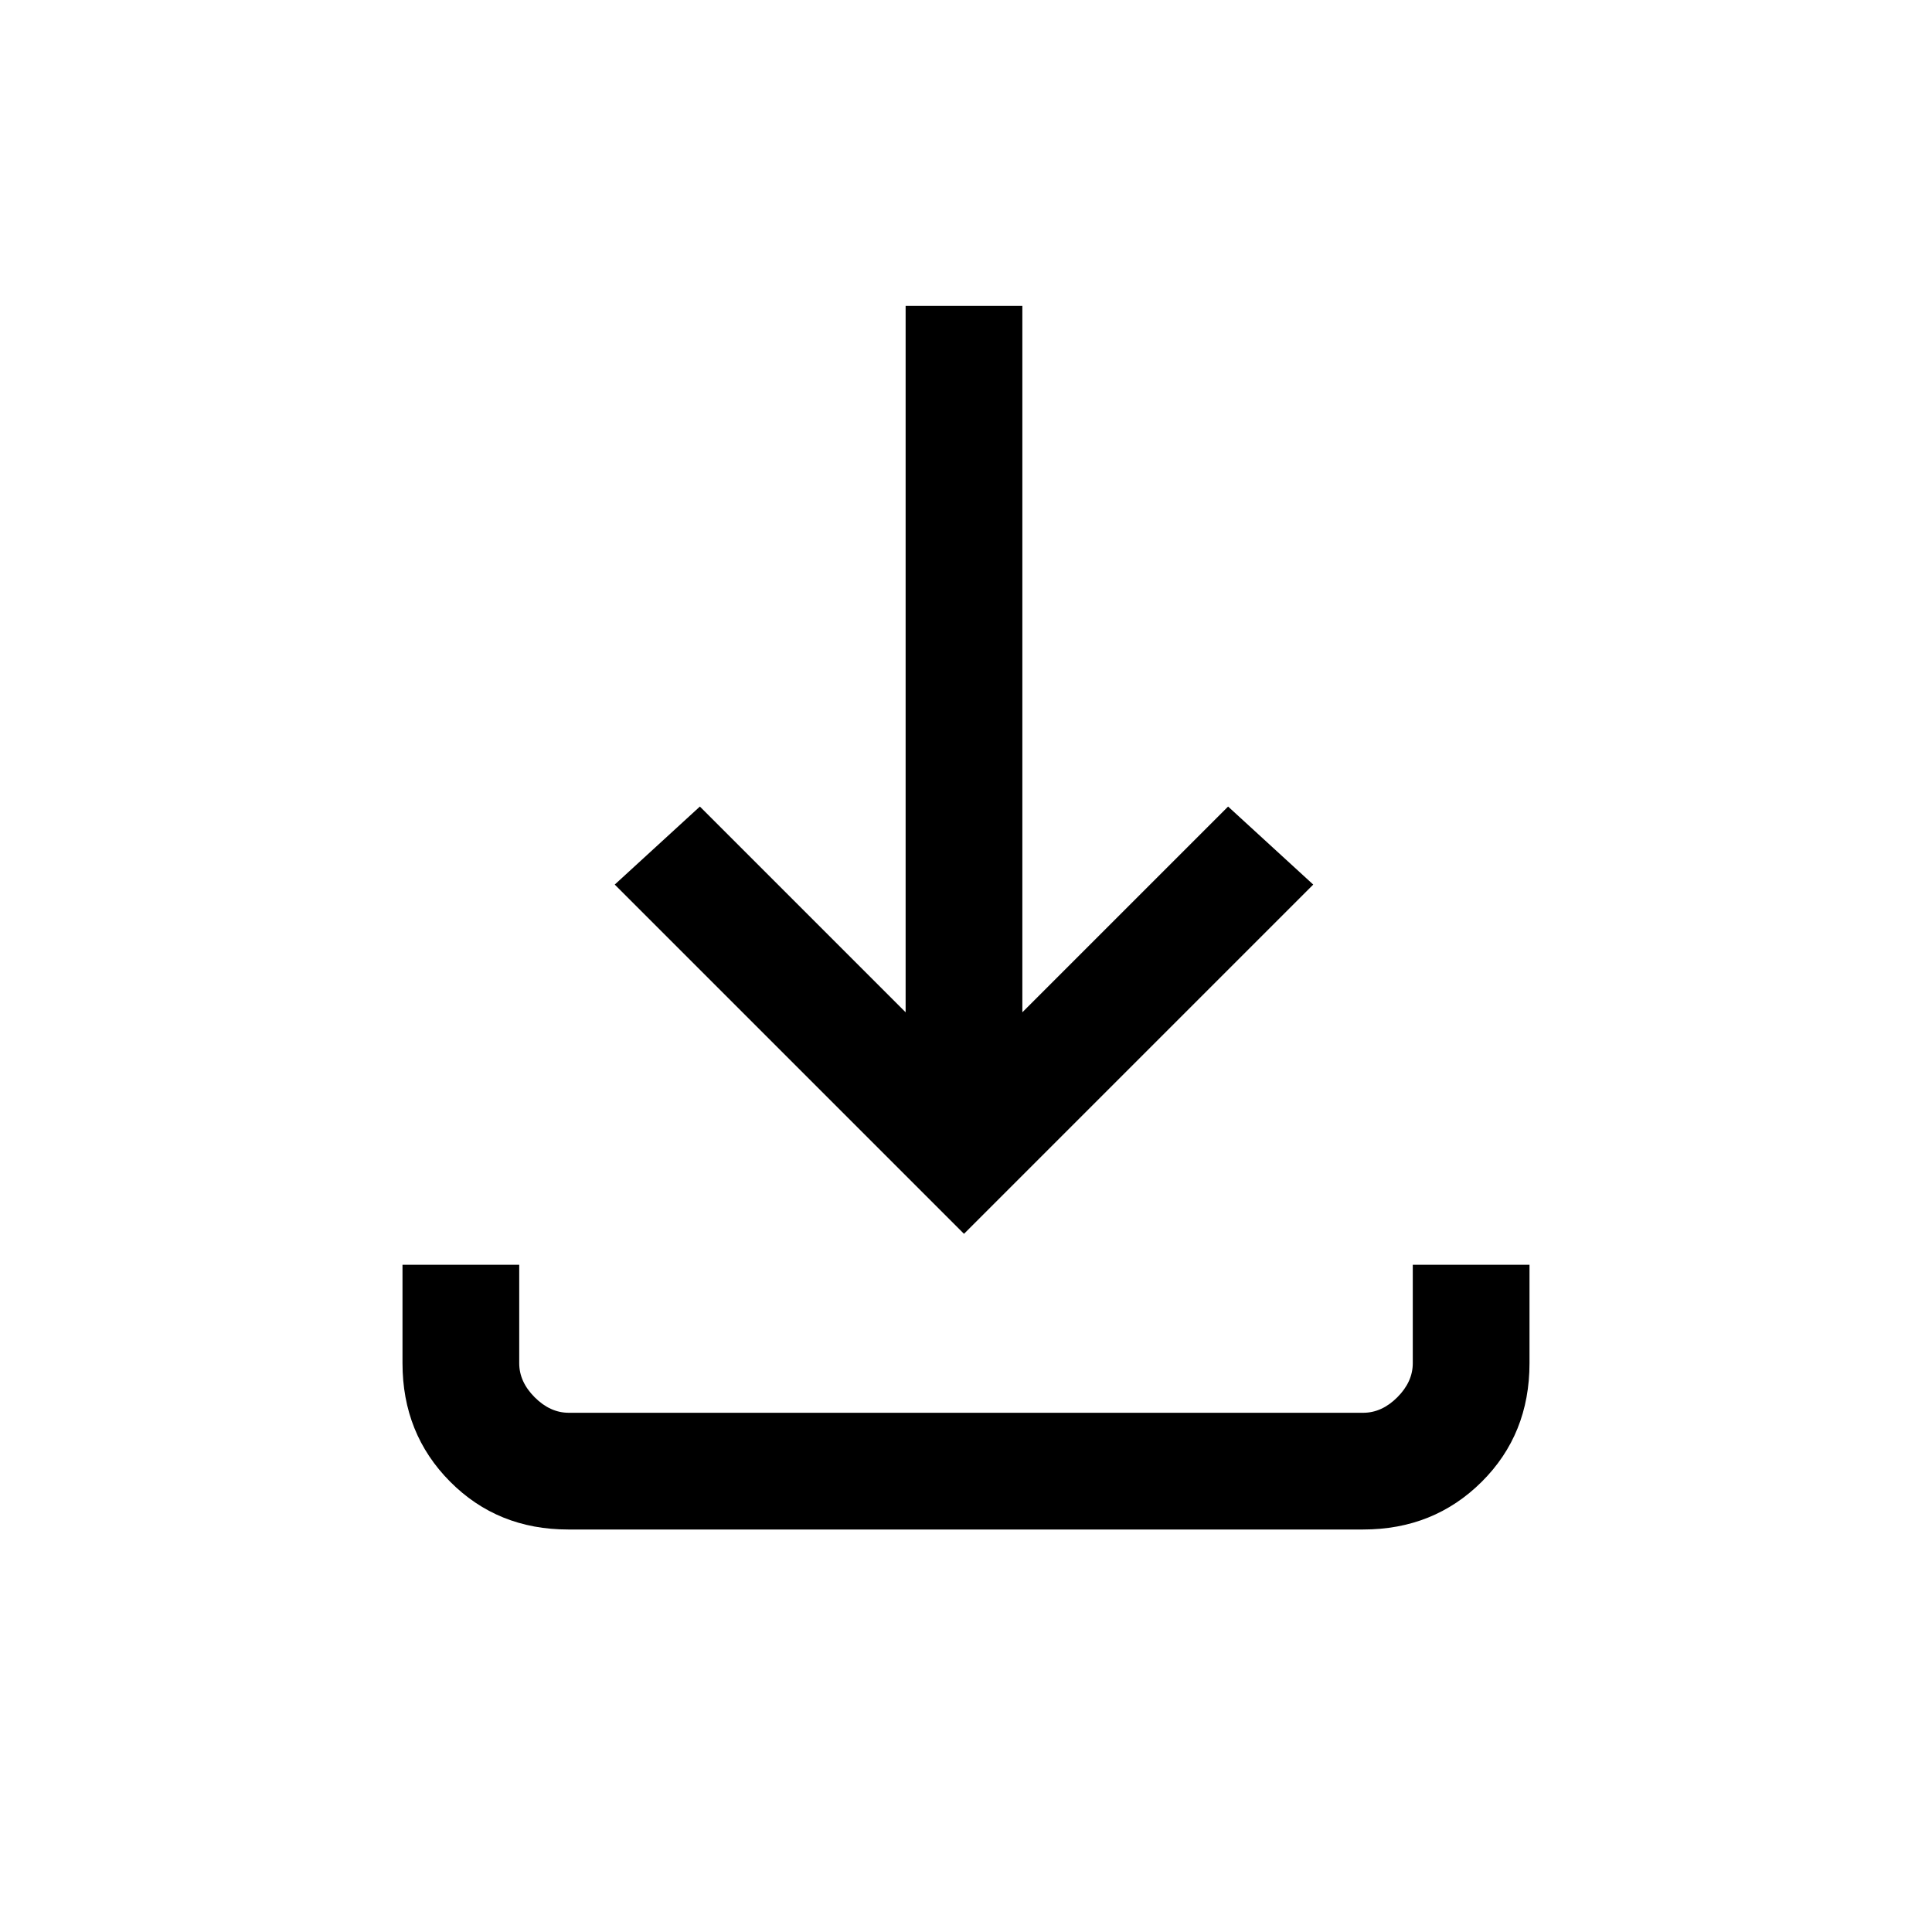 <svg xmlns="http://www.w3.org/2000/svg" height="20" viewBox="0 -960 960 960" width="20"><path d="M479-346.92 305.46-520.46l42.31-38.77L450-457v-351h58v351l102.23-102.23 42.31 38.77L479-346.92ZM282.33-200q-35.06 0-58.69-23.79Q200-247.57 200-282.62v-48.92h58v48.92q0 9.24 7.69 16.93 7.69 7.69 16.93 7.69h394.76q9.24 0 16.93-7.69 7.69-7.69 7.69-16.93v-48.92h58v48.92q0 35.32-23.8 58.97T677.34-200H282.33Z"/></svg>